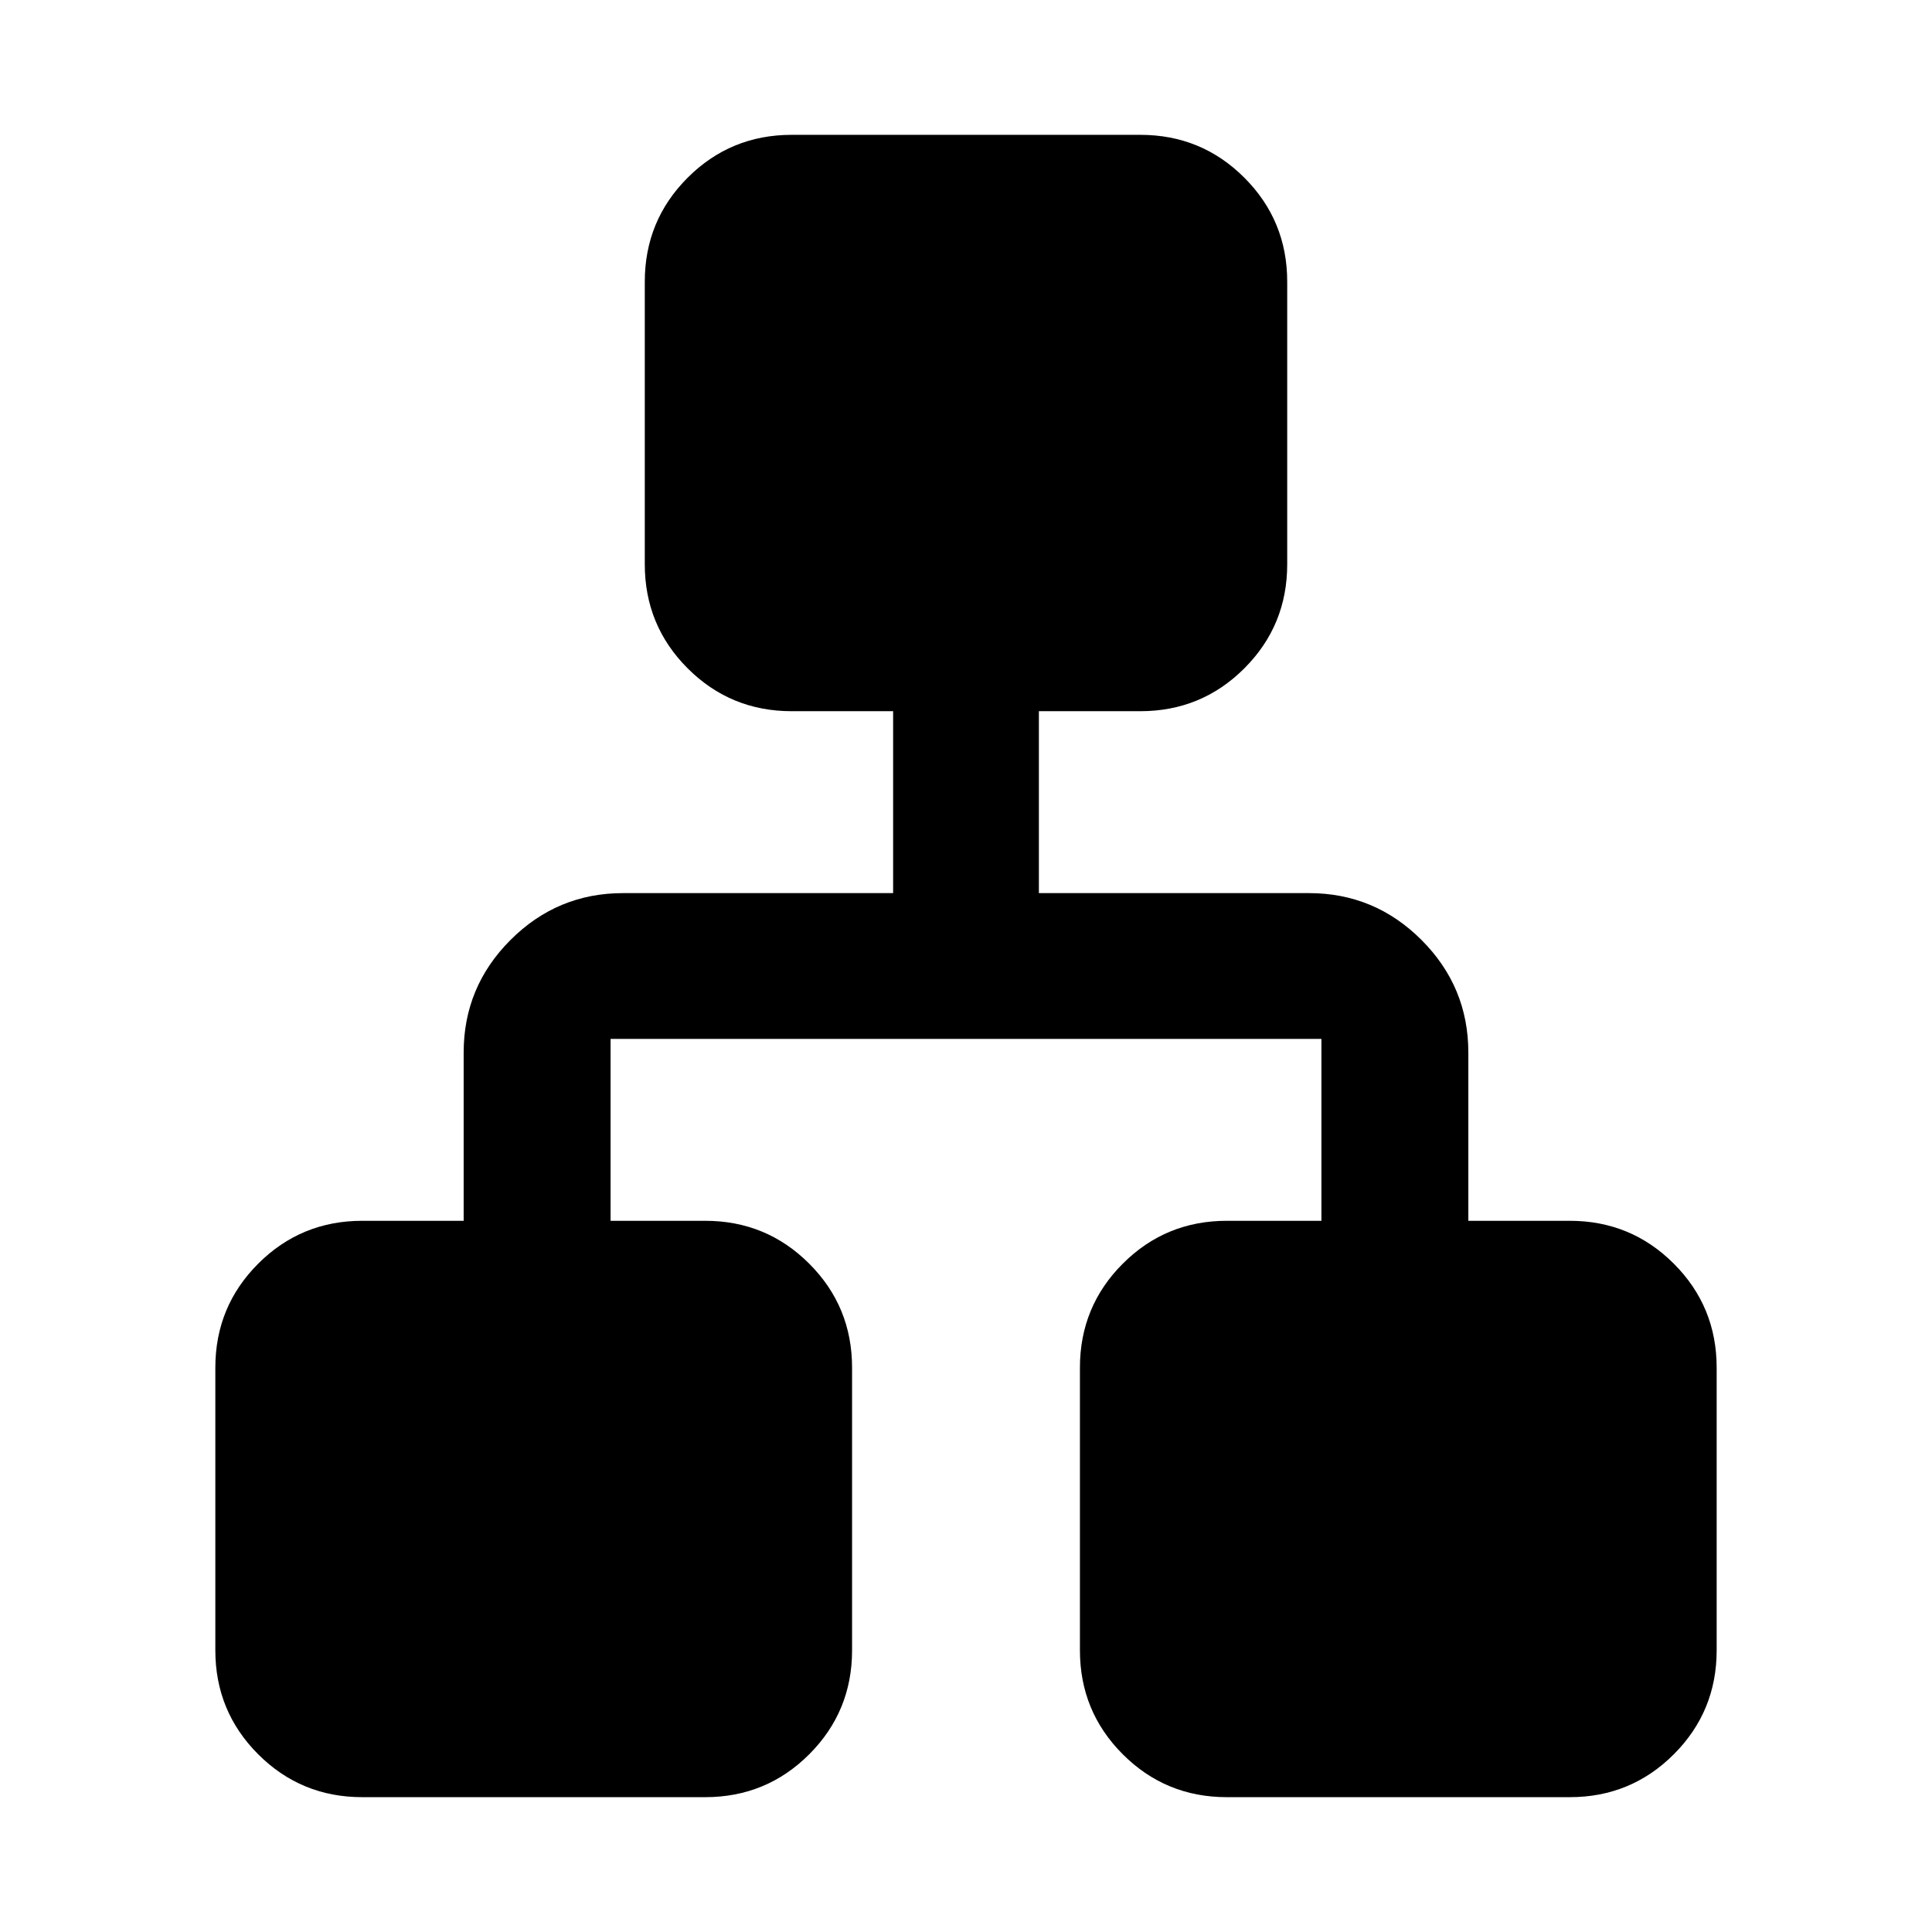 <svg xmlns="http://www.w3.org/2000/svg" viewBox="0 96 960 960">
  <path
    d="M180 989.001q-30.402 0-51.702-21.299-21.299-21.3-21.299-51.702V775.609q0-30.402 21.299-51.701 21.3-21.299 51.702-21.299h50.391v-83.608q0-32.664 23.277-55.941 23.278-23.278 55.941-23.278h134.173v-90.391h-50.391q-30.402 0-51.701-21.299t-21.299-51.701V236q0-30.402 21.299-51.702 21.299-21.299 51.701-21.299h173.218q30.402 0 51.701 21.299 21.299 21.3 21.299 51.702v140.391q0 30.402-21.299 51.701t-51.701 21.299h-50.391v90.391h134.173q32.663 0 55.941 23.278 23.277 23.277 23.277 55.941v83.608H780q30.402 0 51.702 21.299 21.299 21.299 21.299 51.701V916q0 30.402-21.299 51.702-21.3 21.299-51.702 21.299H609.609q-30.402 0-51.701-21.299-21.299-21.3-21.299-51.702V775.609q0-30.402 21.299-51.701t51.701-21.299h47v-90.391H303.391v90.391h47q30.402 0 51.701 21.299t21.299 51.701V916q0 30.402-21.299 51.702-21.299 21.299-51.701 21.299H180Z" />
</svg>